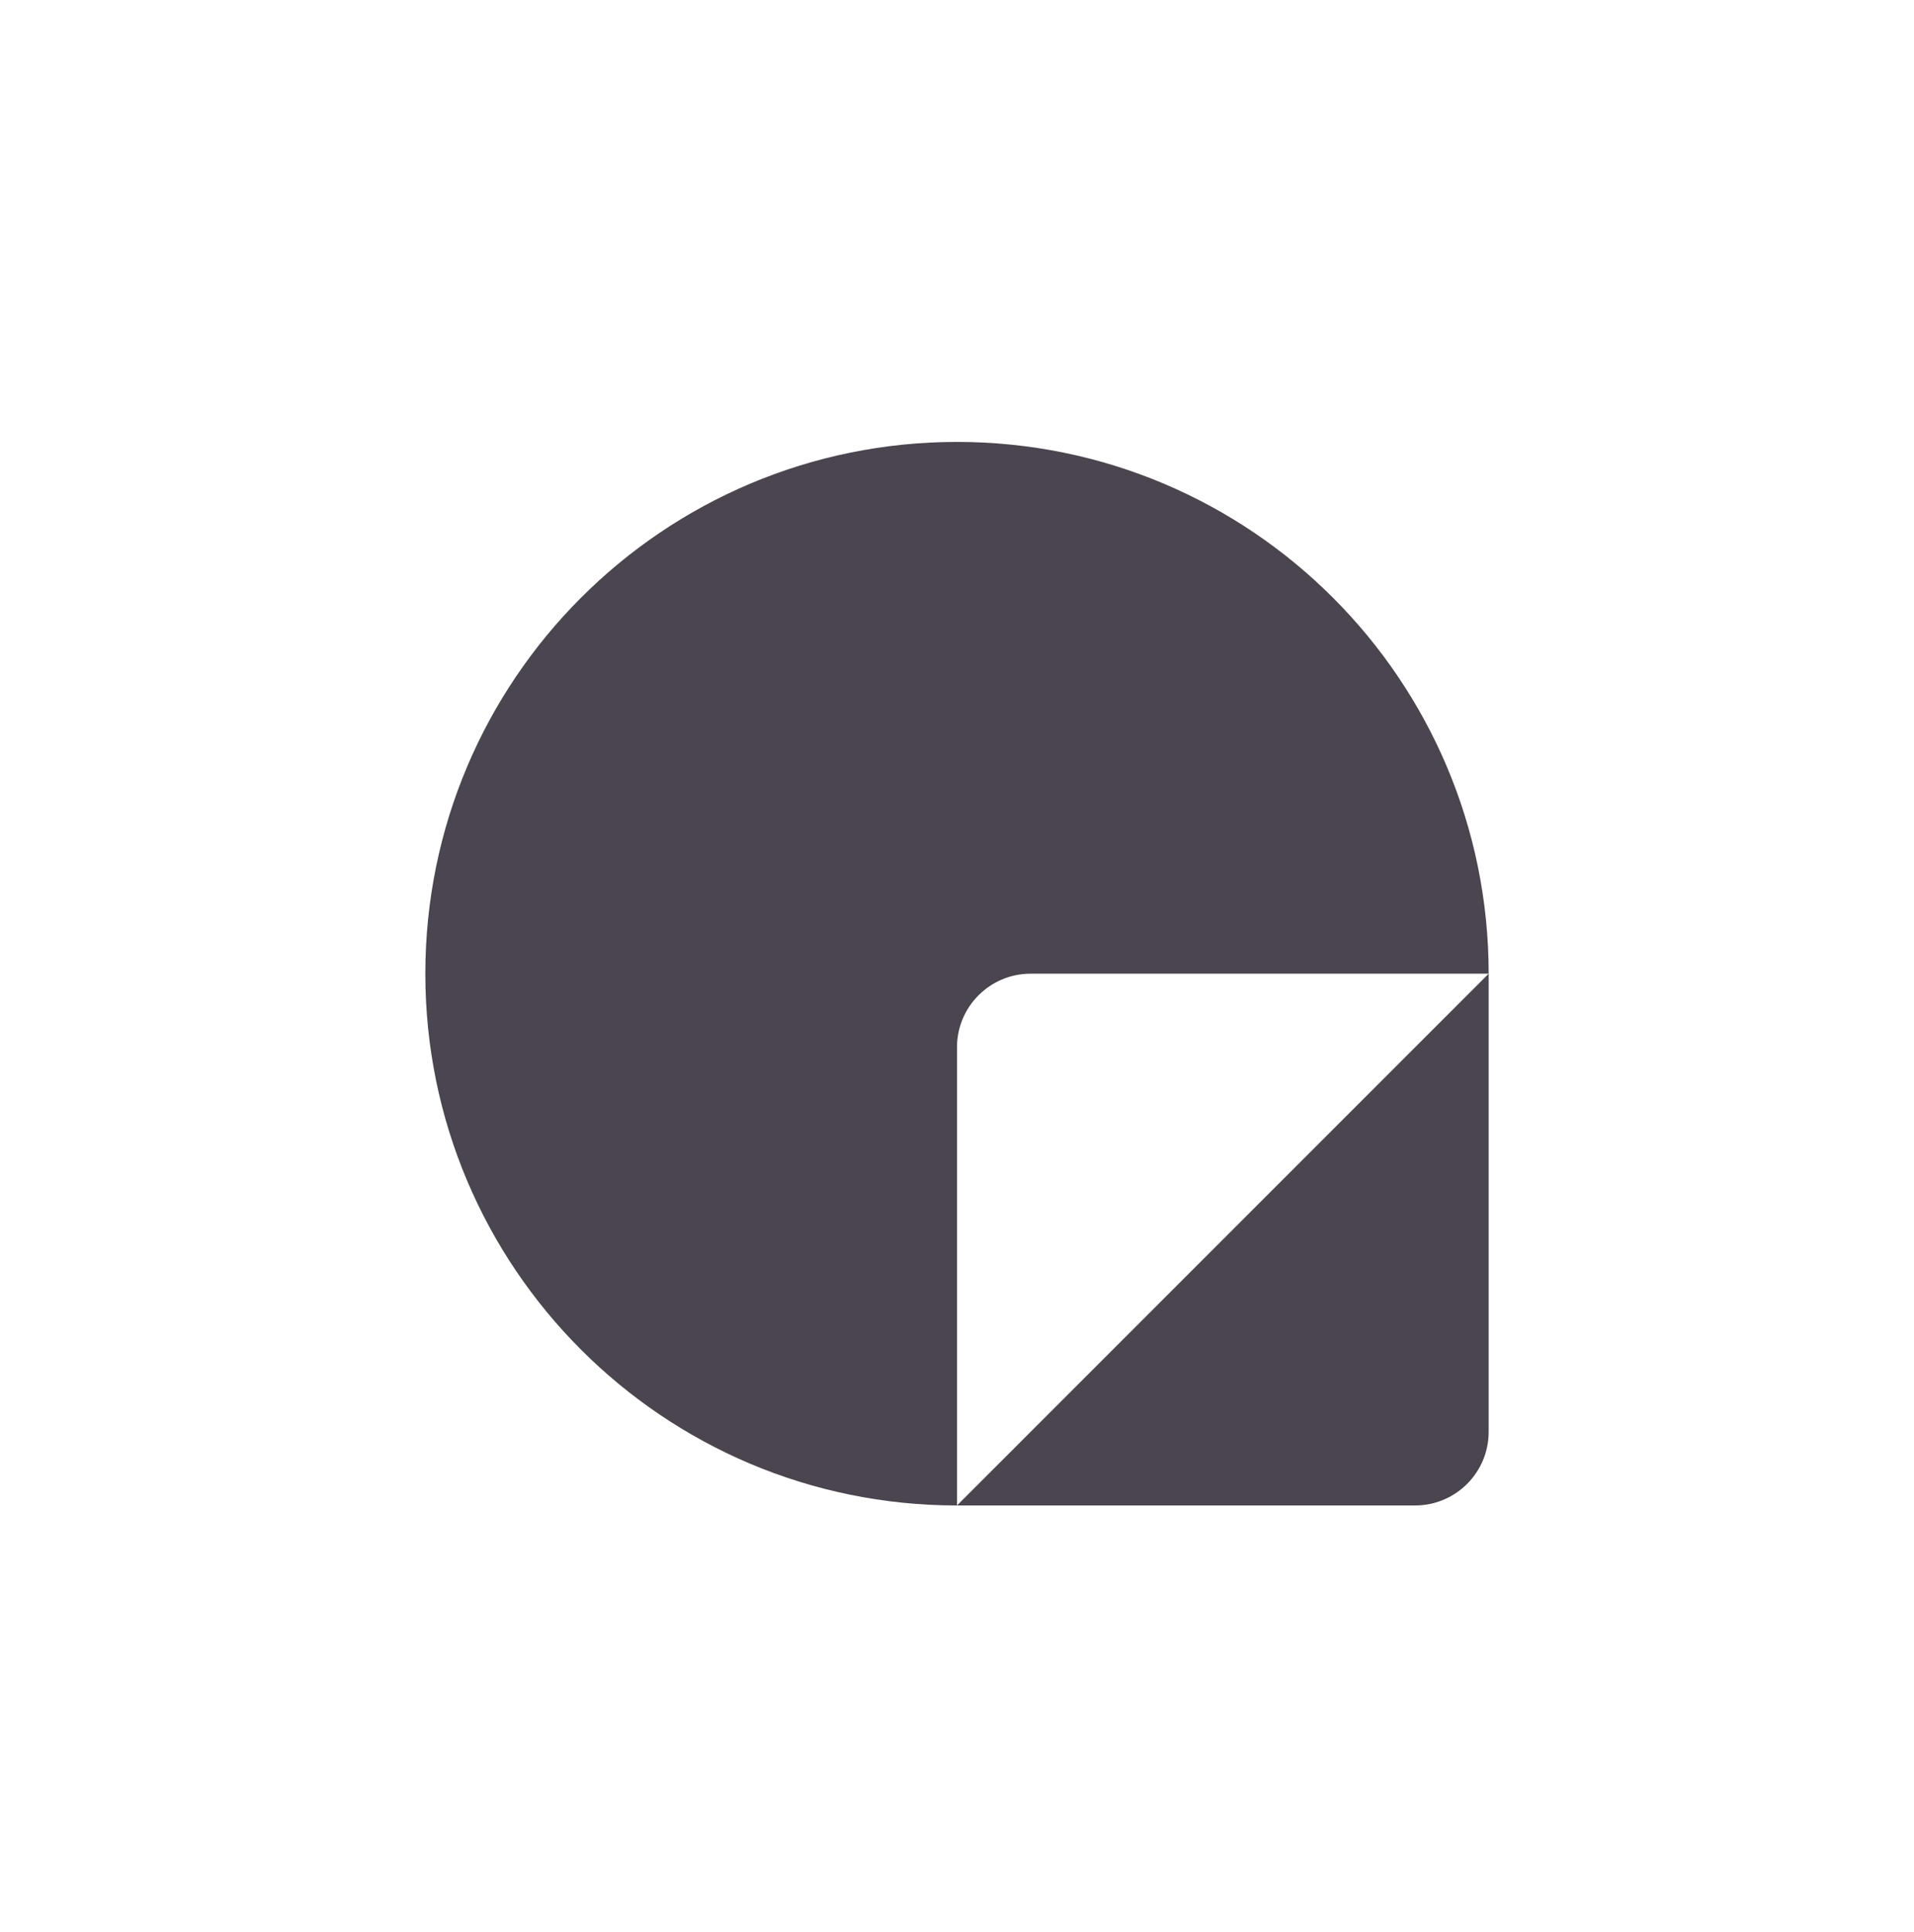 <svg width="108" height="109" viewBox="0 0 108 109" fill="none" xmlns="http://www.w3.org/2000/svg">
<path d="M54 59.086V84.931C37.432 84.931 24 71.499 24 54.931C24 46.647 27.358 39.147 32.787 33.718C38.215 28.29 45.716 24.931 54 24.931C62.284 24.931 69.784 28.29 75.213 33.718C80.642 39.147 84 46.647 84 54.931H58.155C55.86 54.931 54 56.791 54 59.086Z" fill="#4A454E"/>
<path d="M84 54.931V80.776C84 83.071 82.14 84.931 79.845 84.931H54L84 54.931Z" fill="#4A454E"/>
</svg>
